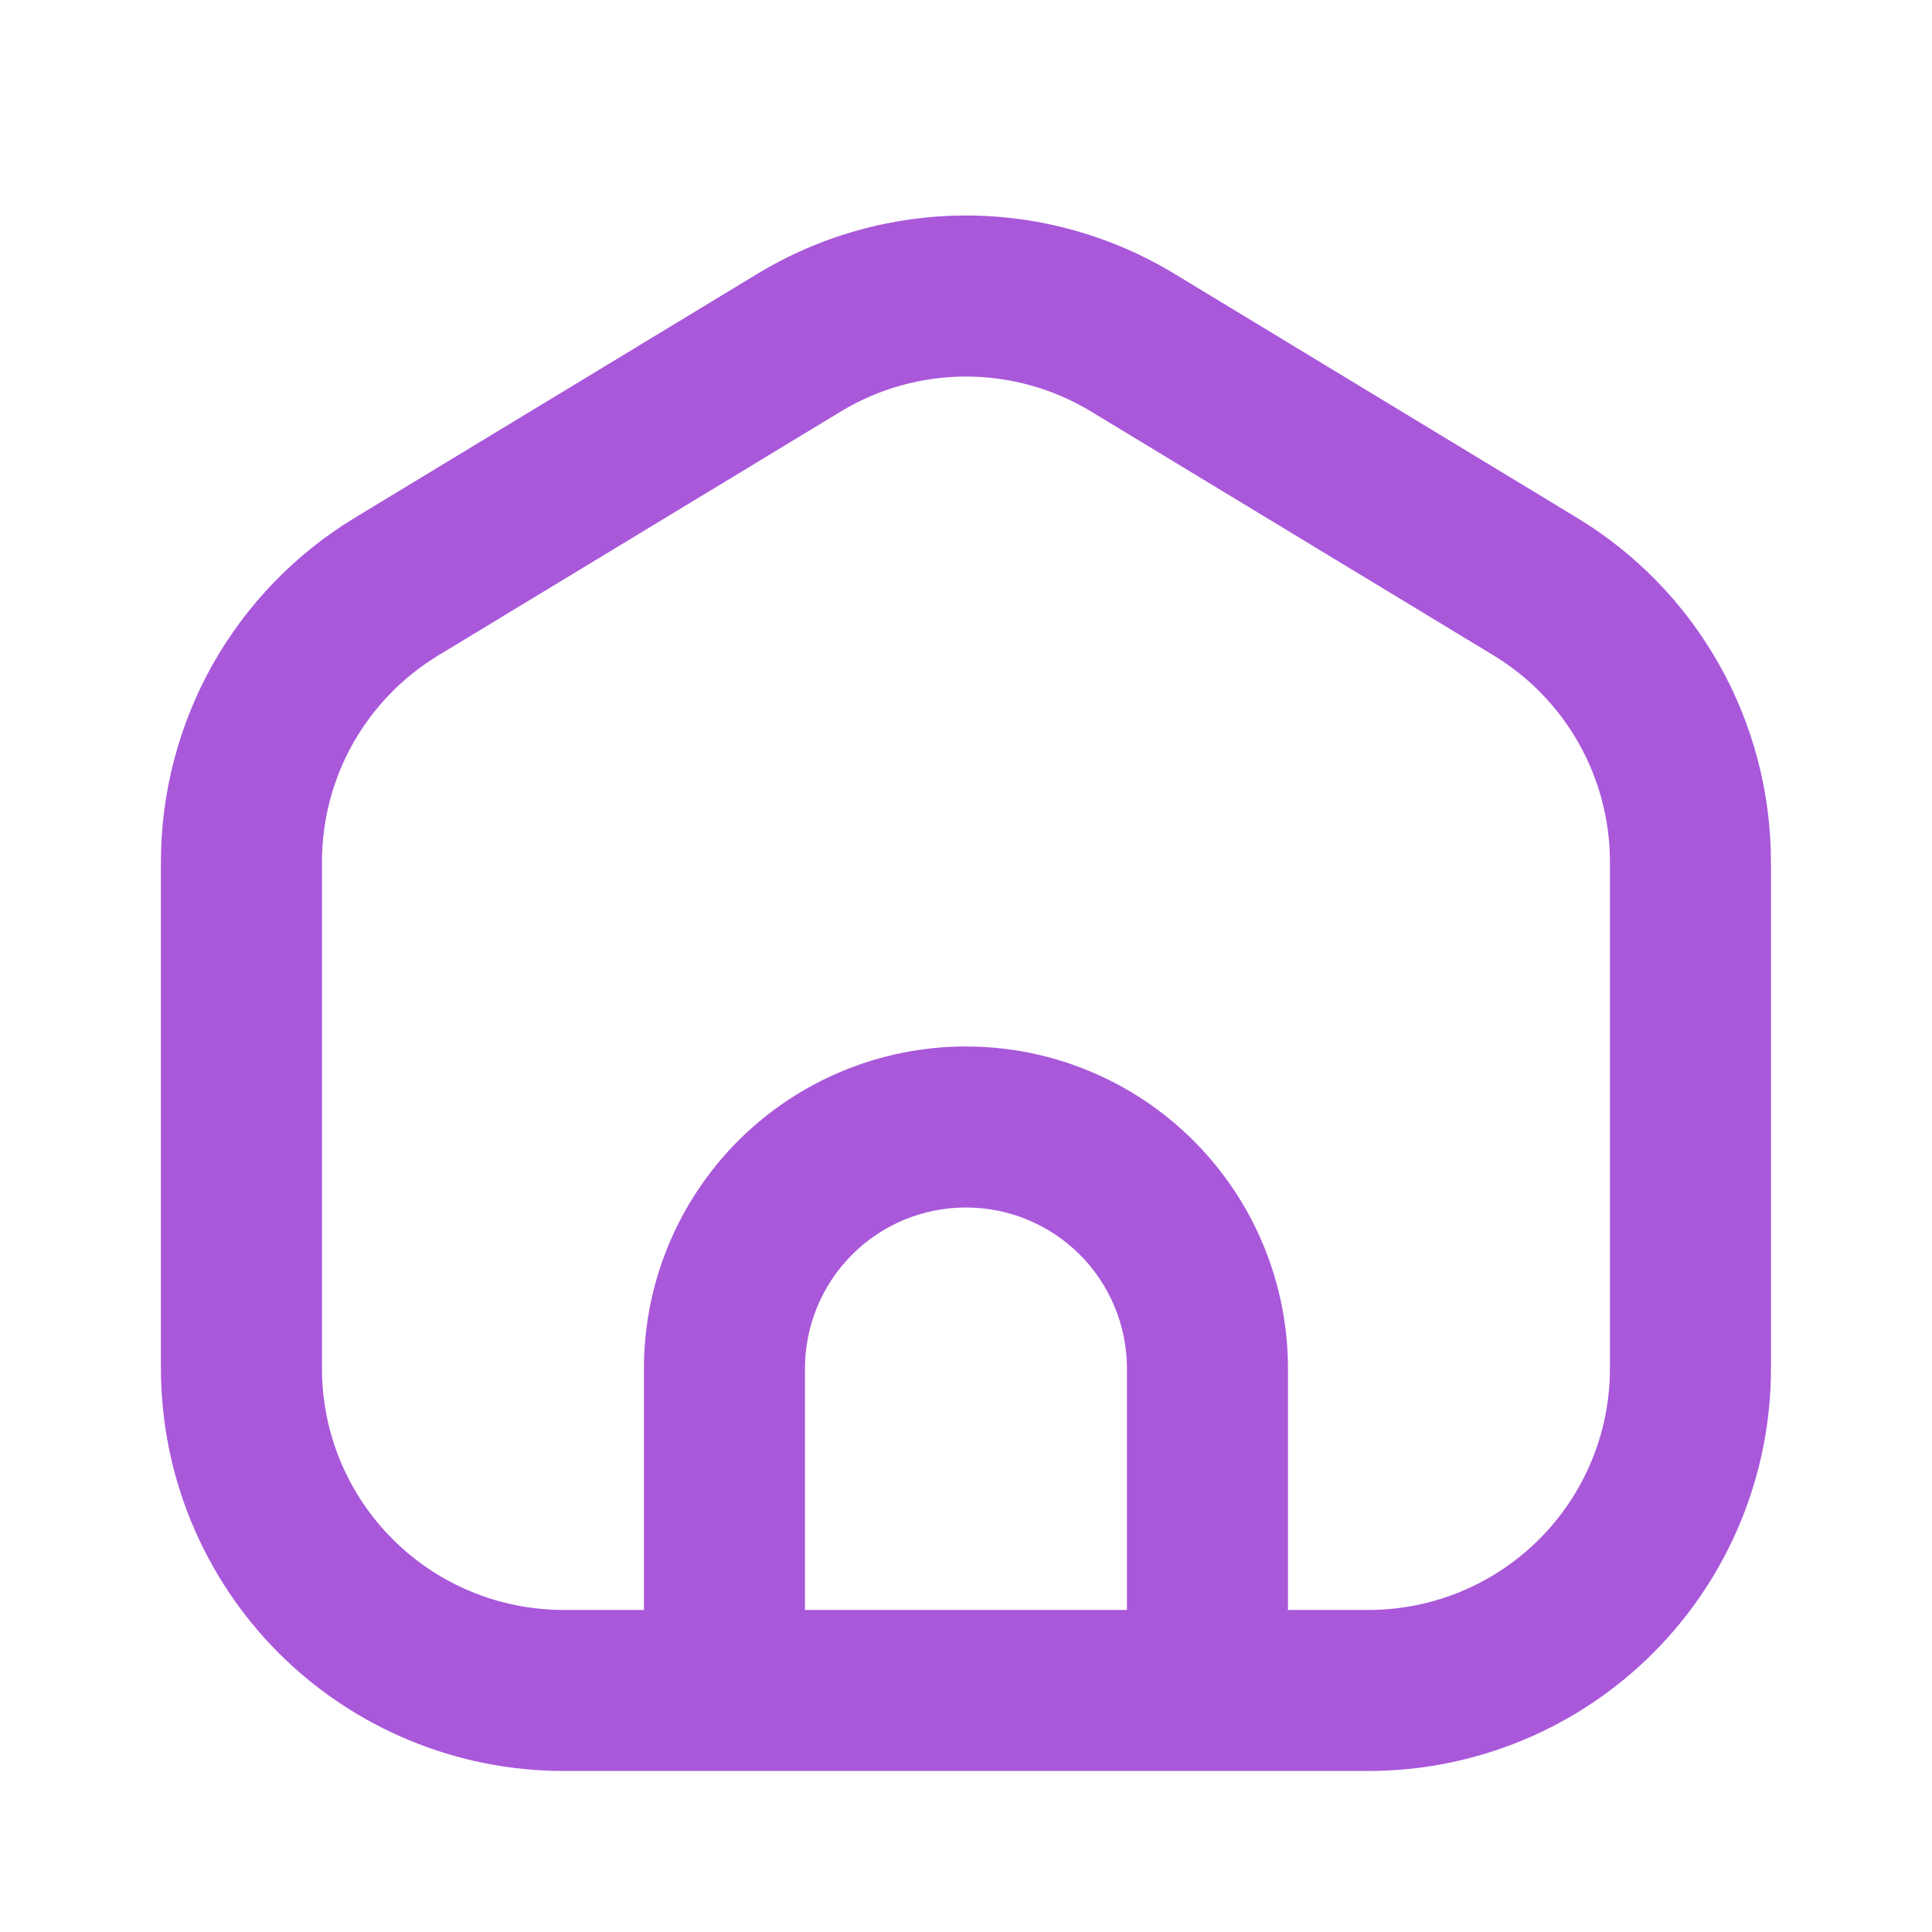<svg width="20" height="20" viewBox="0 0 20 20" fill="none" xmlns="http://www.w3.org/2000/svg">
<path fill-rule="evenodd" clip-rule="evenodd" d="M9.999 2.231C9.238 2.231 8.491 2.44 7.84 2.835L3.673 5.36C3.061 5.731 2.554 6.254 2.202 6.878C1.851 7.502 1.666 8.207 1.666 8.923V14.166C1.666 15.272 2.105 16.331 2.886 17.113C3.668 17.894 4.728 18.333 5.833 18.333H14.166C15.271 18.333 16.331 17.894 17.112 17.113C17.894 16.331 18.333 15.272 18.333 14.166V8.922C18.332 8.206 18.148 7.502 17.796 6.878C17.445 6.254 16.938 5.731 16.325 5.36L12.159 2.835C11.508 2.44 10.761 2.231 9.999 2.231ZM8.704 4.26C9.094 4.023 9.543 3.898 9.999 3.898C10.456 3.898 10.904 4.023 11.295 4.26L15.462 6.785C15.829 7.008 16.133 7.321 16.344 7.696C16.555 8.07 16.666 8.493 16.666 8.922V14.166C16.666 14.83 16.403 15.465 15.934 15.934C15.465 16.403 14.829 16.666 14.166 16.666H13.333V14.166C13.333 13.283 12.982 12.435 12.356 11.809C11.731 11.184 10.883 10.833 9.999 10.833C9.115 10.833 8.267 11.184 7.642 11.809C7.017 12.435 6.666 13.283 6.666 14.166V16.666H5.833C5.17 16.666 4.534 16.403 4.065 15.934C3.596 15.465 3.333 14.83 3.333 14.166V8.923C3.333 8.493 3.443 8.071 3.654 7.696C3.865 7.322 4.169 7.008 4.537 6.785L8.704 4.26ZM11.178 12.988C11.49 13.301 11.666 13.725 11.666 14.166V16.666H8.333V14.166C8.333 13.725 8.508 13.301 8.821 12.988C9.133 12.675 9.557 12.5 9.999 12.5C10.441 12.5 10.865 12.675 11.178 12.988Z" fill="#A958DA"/>
</svg>
